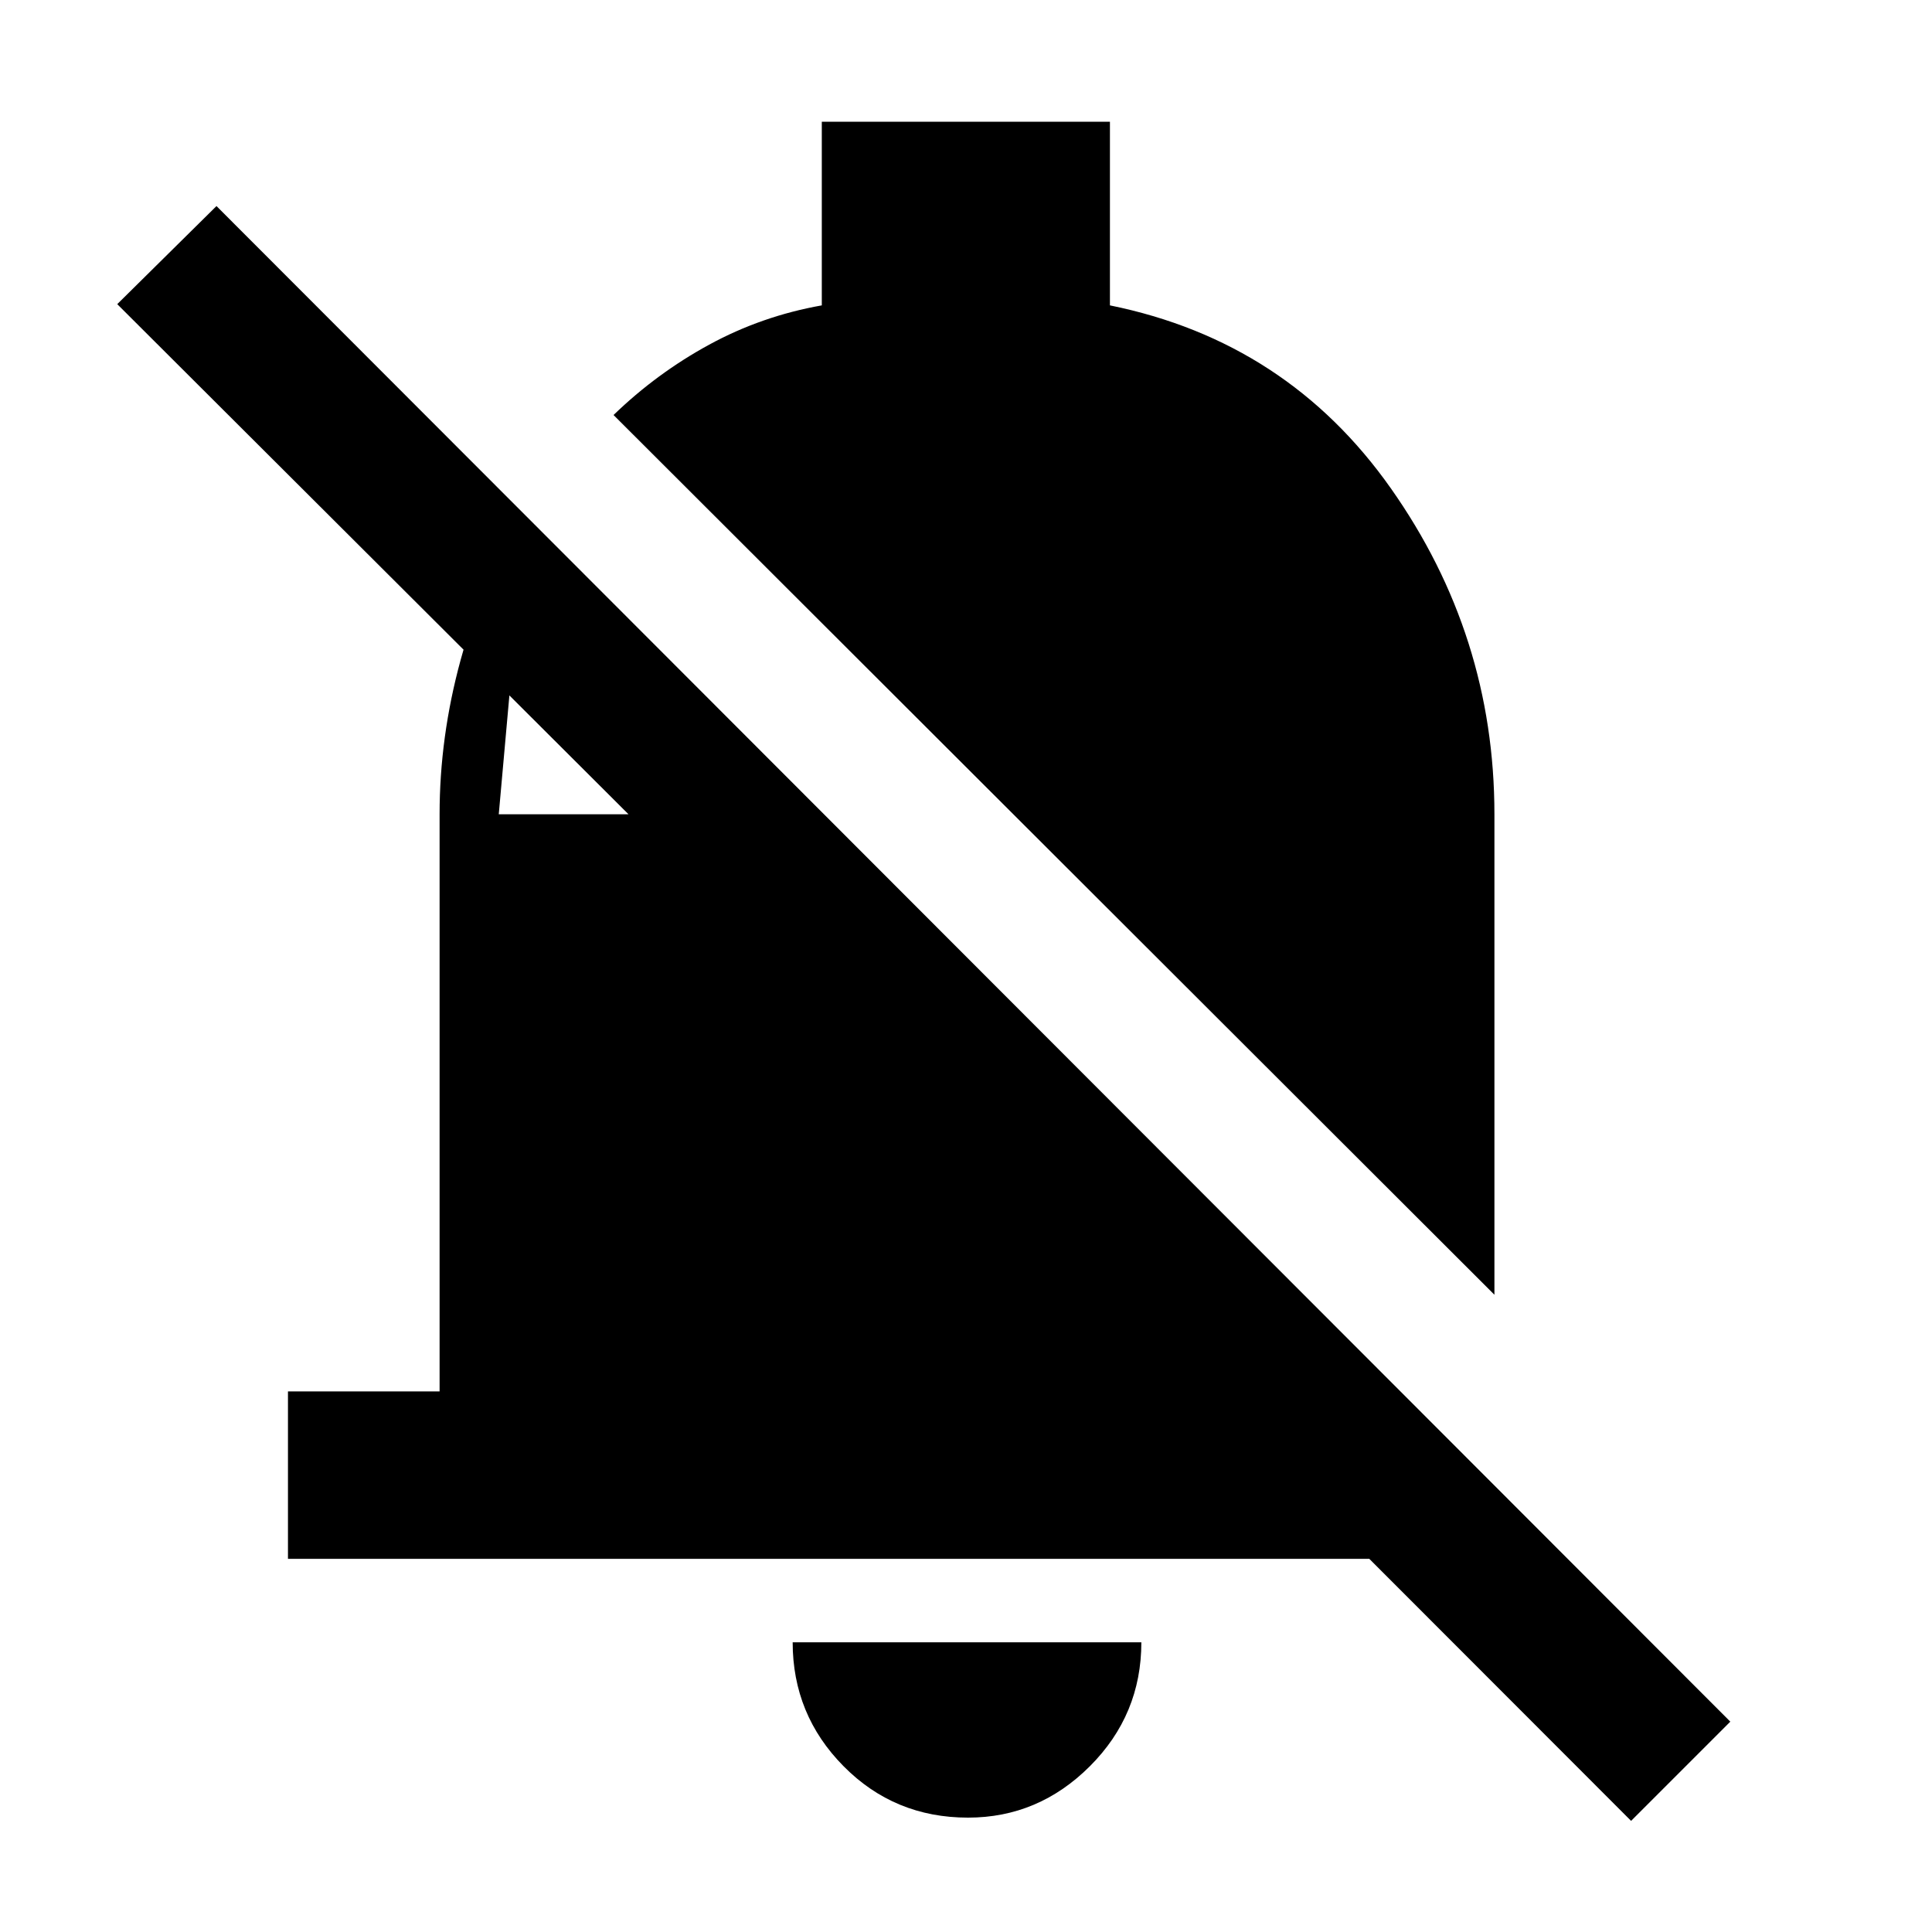<svg xmlns="http://www.w3.org/2000/svg" height="48" viewBox="0 -960 960 960" width="48"><path d="M143.09-185.43v-83.18h75.34v-286.78q0-38.39 10.42-76.57 10.41-38.17 32.24-71.69l-13.26 148.26h64.47L58.26-808.87l49.31-48.74 752.21 753.09-49.3 49.3-130.09-130.21h-537.3Zm599.48-131.22-437.7-437.13q21.43-20.74 47.52-34.96 26.09-14.22 55.96-19.52v-91.26h143.17v91.26q88.09 17.87 139.57 90.89 51.48 73.02 51.48 161.98v238.74ZM481-56.83q-36.57 0-61.85-25.56-25.28-25.57-25.28-61.57h173.26q0 36-25.56 61.57Q516-56.83 481-56.83Z"/></svg>